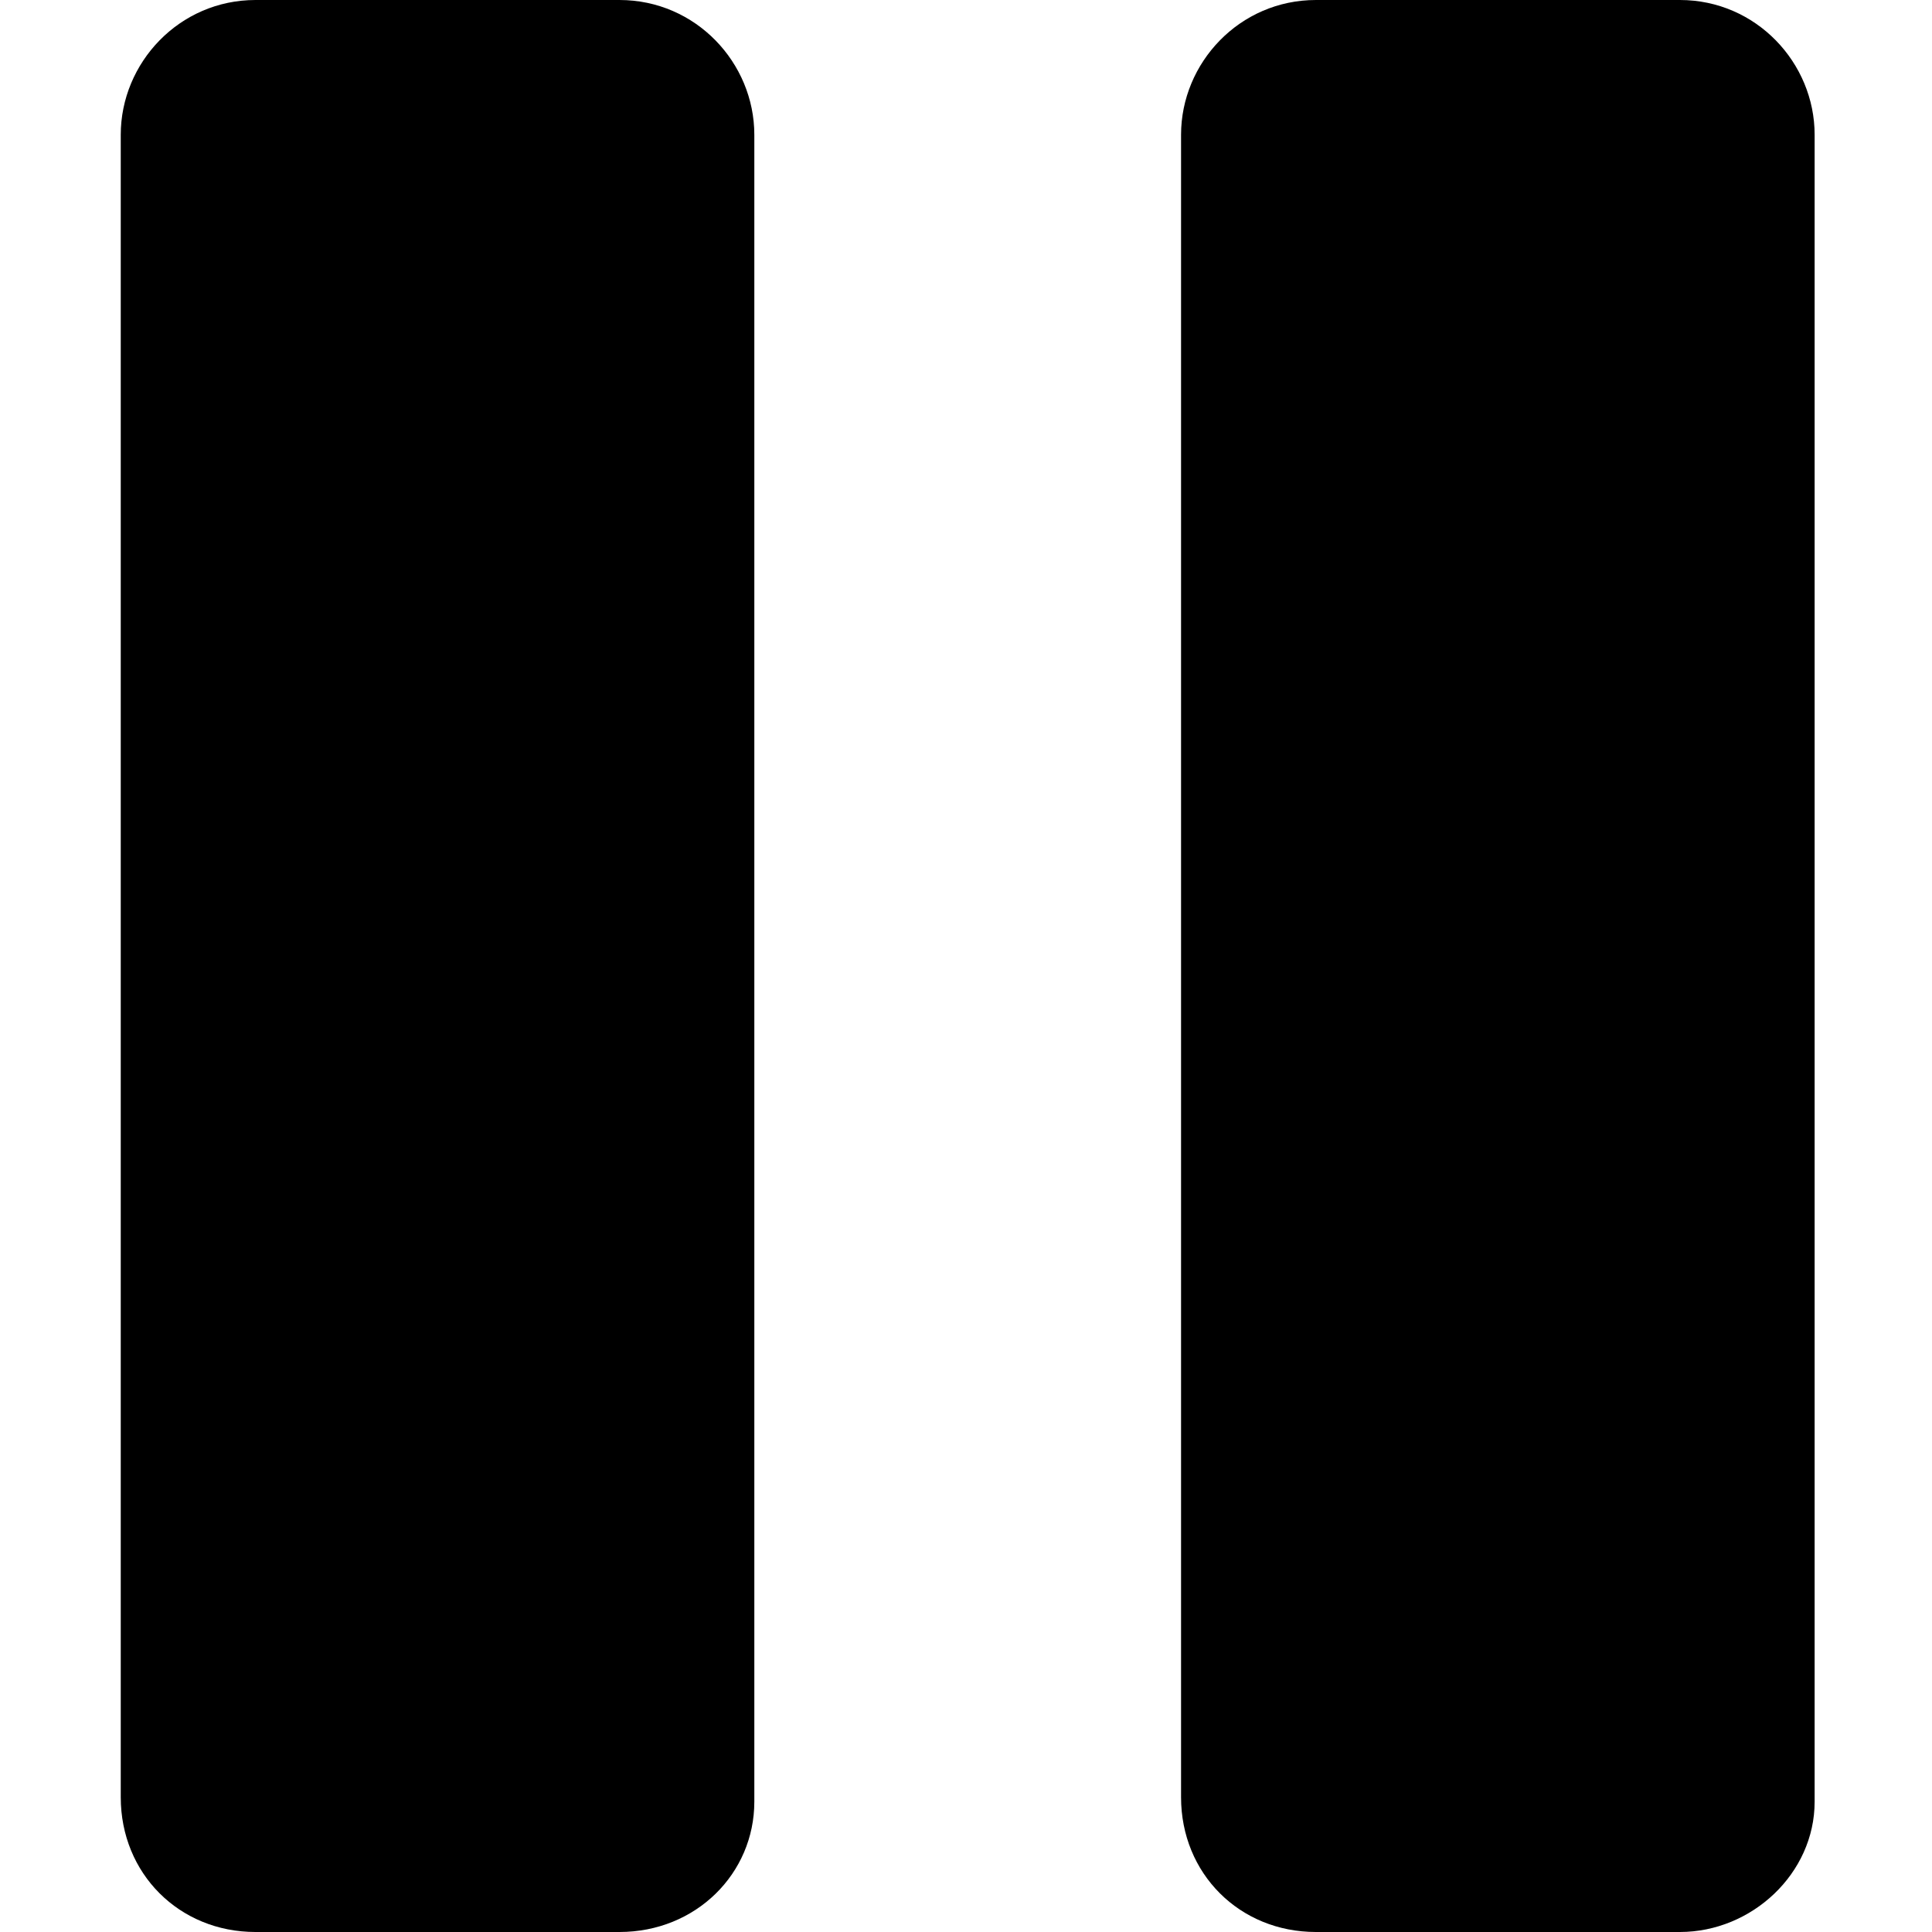 <svg width="16" height="16" viewBox="0 0 16 16" fill="none" xmlns="http://www.w3.org/2000/svg">
<path fill-rule="evenodd" clip-rule="evenodd" d="M2.116 16H5.13C5.763 16 6.247 15.516 6.247 14.921V1.116C6.247 0.521 5.763 0 5.13 0H2.116C1.484 0 1 0.521 1 1.116V14.884C1 15.516 1.484 16 2.116 16ZM10.898 16H13.912C14.507 16 15.028 15.516 15.028 14.921V1.116C15.028 0.521 14.544 0 13.912 0H10.898C10.265 0 9.781 0.521 9.781 1.116V14.884C9.781 15.516 10.265 16 10.898 16Z" fill="currentColor"/>
</svg>

